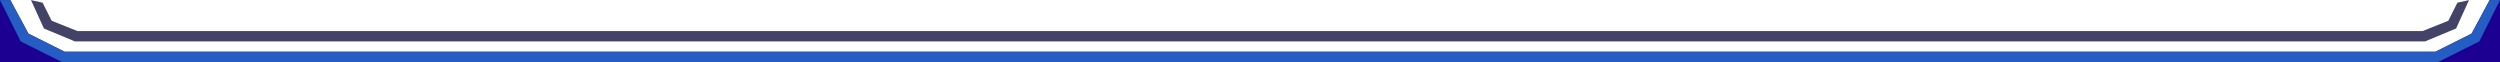 <?xml version="1.0" encoding="UTF-8" standalone="no"?>
<!DOCTYPE svg PUBLIC "-//W3C//DTD SVG 1.1//EN" "http://www.w3.org/Graphics/SVG/1.1/DTD/svg11.dtd">
<svg width="100%" height="100%" viewBox="0 0 968 24" version="1.1" xmlns="http://www.w3.org/2000/svg" xmlns:xlink="http://www.w3.org/1999/xlink" xml:space="preserve" xmlns:serif="http://www.serif.com/" style="fill-rule:evenodd;clip-rule:evenodd;stroke-linejoin:round;stroke-miterlimit:2;">
    <g transform="matrix(1,0,0,1.2,4,-82.8)">
        <rect id="Artboard2" x="-4" y="69" width="968" height="20" style="fill:none;"/>
        <clipPath id="_clip1">
            <rect id="Artboard21" serif:id="Artboard2" x="-4" y="69" width="968" height="20"/>
        </clipPath>
        <g clip-path="url(#_clip1)">
            <g transform="matrix(-1,-1.02054e-16,1.22465e-16,-0.833,960,143.167)">
                <path d="M-0,89L7,76L21,69L939,69L953,76L960,89L964,89L964,65L-4,65L-4,89L-0,89Z" style="fill:rgb(27,0,145);"/>
                <clipPath id="_clip2">
                    <path d="M-0,89L7,76L21,69L939,69L953,76L960,89L964,89L964,65L-4,65L-4,89L-0,89Z"/>
                </clipPath>
                <g clip-path="url(#_clip2)">
                    <path d="M-0,89L7,76L21,69L939,69L953,76L960,89L964,89L956,73L940,65L20,65L4,73L-4,89L-0,89Z" style="fill:rgb(37,93,195);"/>
                </g>
            </g>
            <g transform="matrix(-1,-1.02054e-16,1.22465e-16,-0.833,964,143.167)">
                <path d="M16.5,88L20,81L30,77L938,77L948,81L951.5,88L956,89L951,78L939,73L29,73L17,78L12,89L16.5,88Z" style="fill:rgb(66,67,103);"/>
            </g>
        </g>
    </g>
</svg>
